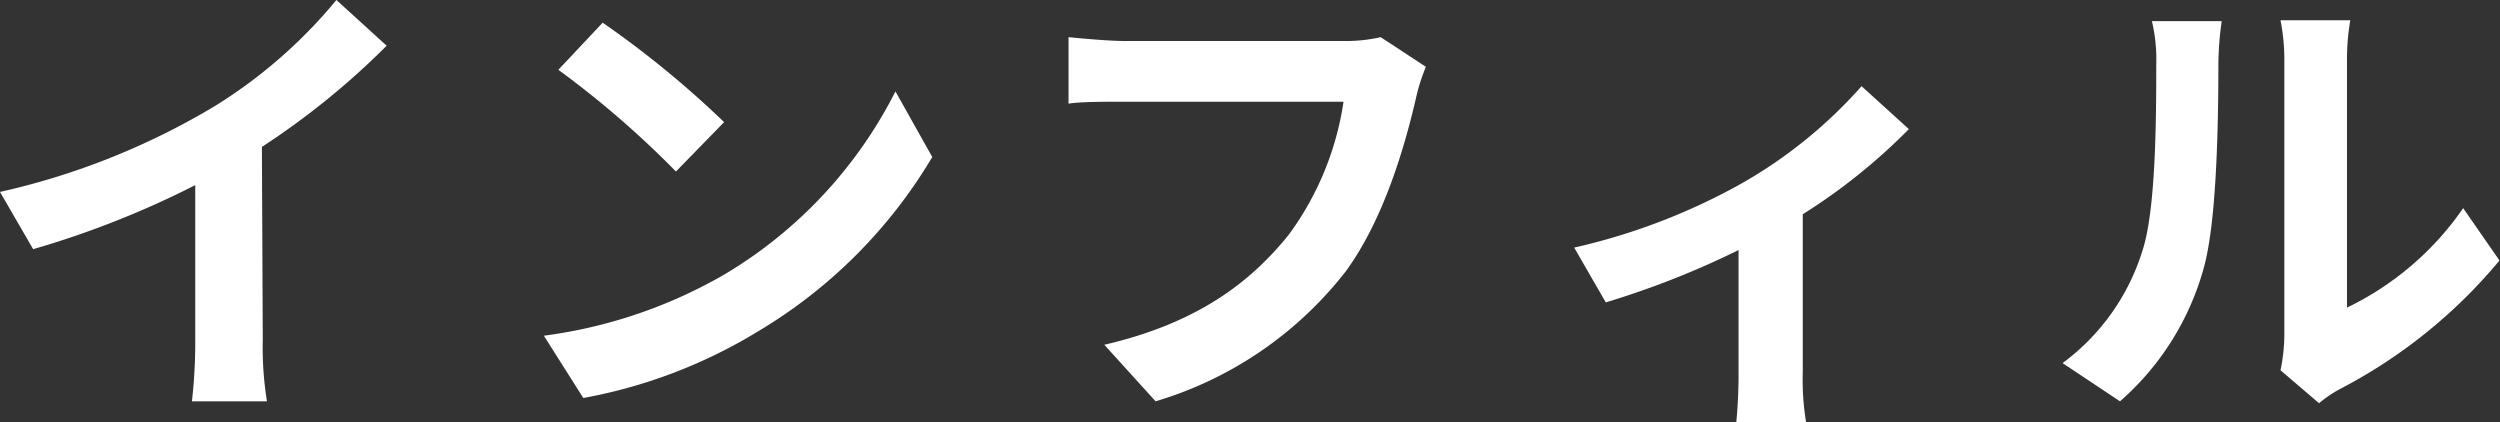 <svg xmlns="http://www.w3.org/2000/svg" viewBox="0 0 143.28 24.19"><rect x="0" y="0" width="143.28" height="24.19" fill="#333333" stroke="none"/><defs><style>.cls-1{fill:#fff;}</style></defs><title>i-title1-hover</title><g id="Layer_2" data-name="Layer 2"><g id="SVG"><path class="cls-1" d="M15.06,19.46A19.43,19.43,0,0,0,15.3,23H11a29.83,29.83,0,0,0,.19-3.54V10.61a52.83,52.83,0,0,1-9.29,3.67L0,11A41.65,41.65,0,0,0,12.28,6.1a28.36,28.36,0,0,0,7-6.1l2.88,2.62a44.31,44.31,0,0,1-7.15,5.8Z"/><path class="cls-1" d="M41.5,15.74a25.68,25.68,0,0,0,9.82-10.5L53.43,9a28.64,28.64,0,0,1-10,10,29.24,29.24,0,0,1-10,3.81l-2.26-3.57A27.88,27.88,0,0,0,41.5,15.74ZM41.5,7,38.74,9.83A54.6,54.6,0,0,0,32,4l2.54-2.7A56.17,56.17,0,0,1,41.5,7Z"/><path class="cls-1" d="M81.72,3.83a10.92,10.92,0,0,0-.59,1.89c-.62,2.65-1.81,6.83-4,9.83A21.63,21.63,0,0,1,66.23,23l-2.94-3.24c5.34-1.24,8.39-3.59,10.58-6.32A17.06,17.06,0,0,0,77,5.83H64.45c-1.22,0-2.51,0-3.21.11V2.13c.8.08,2.34.22,3.23.22H77a9,9,0,0,0,2.13-.22Z"/><path class="cls-1" d="M109.4,7.4a33.72,33.72,0,0,1-6.08,4.88v9a15.2,15.2,0,0,0,.19,2.92h-4a28.72,28.72,0,0,0,.13-2.92V14.33a49.54,49.54,0,0,1-7.61,3l-1.81-3.14a35.82,35.82,0,0,0,9.53-3.64,27,27,0,0,0,6.94-5.61Z"/><path class="cls-1" d="M118.21,20.81a12.67,12.67,0,0,0,4.58-6.45c.76-2.32.79-7.42.79-10.69a9.48,9.48,0,0,0-.25-2.46h4a18.54,18.54,0,0,0-.19,2.43c0,3.19-.08,8.89-.81,11.61A15.64,15.64,0,0,1,121.5,23Zm12.49.41a10.17,10.17,0,0,0,.22-2V3.48a11.56,11.56,0,0,0-.22-2.32h4a13.27,13.27,0,0,0-.19,2.35V17.63a17.11,17.11,0,0,0,6.66-5.7l2.08,3a29.71,29.71,0,0,1-9.15,7.37,6.92,6.92,0,0,0-1.19.81Z"/></g></g></svg>